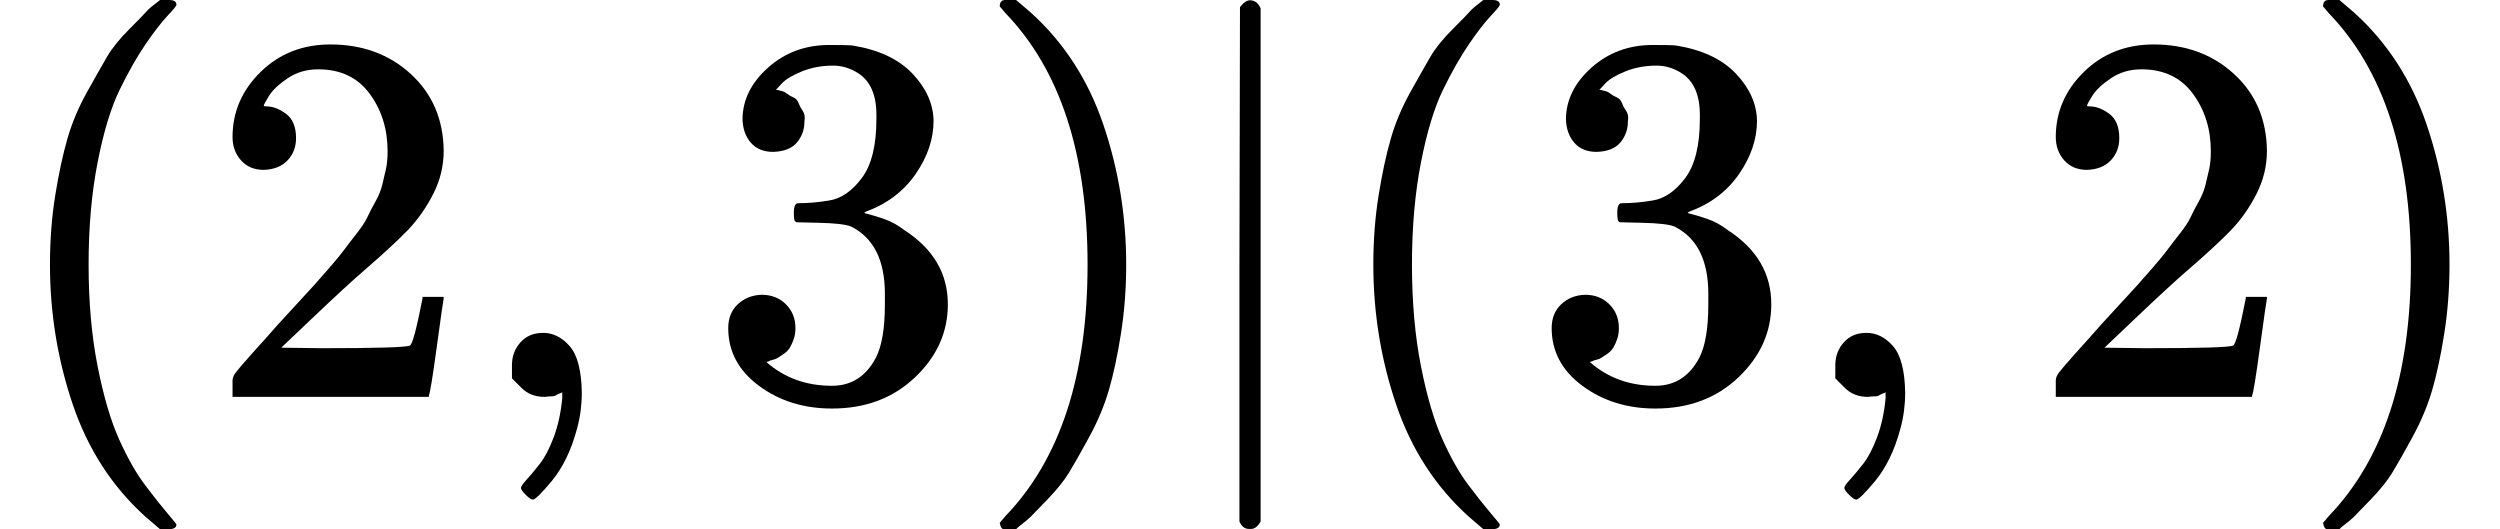 <?xml version="1.0" encoding="UTF-8" standalone="no" ?>
<svg xmlns="http://www.w3.org/2000/svg" width="85.488px" height="18.096px" viewBox="0 -750 4723.3 1000" xmlns:xlink="http://www.w3.org/1999/xlink" aria-hidden="true" style=""><defs><path id="MJX-126-TEX-N-28" d="M94 250Q94 319 104 381T127 488T164 576T202 643T244 695T277 729T302 750H315H319Q333 750 333 741Q333 738 316 720T275 667T226 581T184 443T167 250T184 58T225 -81T274 -167T316 -220T333 -241Q333 -250 318 -250H315H302L274 -226Q180 -141 137 -14T94 250Z"></path><path id="MJX-126-TEX-N-32" d="M109 429Q82 429 66 447T50 491Q50 562 103 614T235 666Q326 666 387 610T449 465Q449 422 429 383T381 315T301 241Q265 210 201 149L142 93L218 92Q375 92 385 97Q392 99 409 186V189H449V186Q448 183 436 95T421 3V0H50V19V31Q50 38 56 46T86 81Q115 113 136 137Q145 147 170 174T204 211T233 244T261 278T284 308T305 340T320 369T333 401T340 431T343 464Q343 527 309 573T212 619Q179 619 154 602T119 569T109 550Q109 549 114 549Q132 549 151 535T170 489Q170 464 154 447T109 429Z"></path><path id="MJX-126-TEX-N-2C" d="M78 35T78 60T94 103T137 121Q165 121 187 96T210 8Q210 -27 201 -60T180 -117T154 -158T130 -185T117 -194Q113 -194 104 -185T95 -172Q95 -168 106 -156T131 -126T157 -76T173 -3V9L172 8Q170 7 167 6T161 3T152 1T140 0Q113 0 96 17Z"></path><path id="MJX-126-TEX-N-33" d="M127 463Q100 463 85 480T69 524Q69 579 117 622T233 665Q268 665 277 664Q351 652 390 611T430 522Q430 470 396 421T302 350L299 348Q299 347 308 345T337 336T375 315Q457 262 457 175Q457 96 395 37T238 -22Q158 -22 100 21T42 130Q42 158 60 175T105 193Q133 193 151 175T169 130Q169 119 166 110T159 94T148 82T136 74T126 70T118 67L114 66Q165 21 238 21Q293 21 321 74Q338 107 338 175V195Q338 290 274 322Q259 328 213 329L171 330L168 332Q166 335 166 348Q166 366 174 366Q202 366 232 371Q266 376 294 413T322 525V533Q322 590 287 612Q265 626 240 626Q208 626 181 615T143 592T132 580H135Q138 579 143 578T153 573T165 566T175 555T183 540T186 520Q186 498 172 481T127 463Z"></path><path id="MJX-126-TEX-N-29" d="M60 749L64 750Q69 750 74 750H86L114 726Q208 641 251 514T294 250Q294 182 284 119T261 12T224 -76T186 -143T145 -194T113 -227T90 -246Q87 -249 86 -250H74Q66 -250 63 -250T58 -247T55 -238Q56 -237 66 -225Q221 -64 221 250T66 725Q56 737 55 738Q55 746 60 749Z"></path><path id="MJX-126-TEX-N-7C" d="M139 -249H137Q125 -249 119 -235V251L120 737Q130 750 139 750Q152 750 159 735V-235Q151 -249 141 -249H139Z"></path></defs><g stroke="currentColor" fill="currentColor" stroke-width="0" transform="scale(1,-1)"><g data-mml-node="math"><g data-mml-node="mo"><use data-c="28" xlink:href="#MJX-126-TEX-N-28"></use></g><g data-mml-node="mn" transform="translate(389,0)"><use data-c="32" xlink:href="#MJX-126-TEX-N-32"></use></g><g data-mml-node="mo" transform="translate(889,0)"><use data-c="2C" xlink:href="#MJX-126-TEX-N-2C"></use></g><g data-mml-node="mn" transform="translate(1333.7,0)"><use data-c="33" xlink:href="#MJX-126-TEX-N-33"></use></g><g data-mml-node="mo" transform="translate(1833.7,0)"><use data-c="29" xlink:href="#MJX-126-TEX-N-29"></use></g><g data-mml-node="TeXAtom" data-mjx-texclass="ORD" transform="translate(2222.7,0)"><g data-mml-node="mo" transform="translate(0 -0.5)"><use data-c="7C" xlink:href="#MJX-126-TEX-N-7C"></use></g></g><g data-mml-node="mo" transform="translate(2500.7,0)"><use data-c="28" xlink:href="#MJX-126-TEX-N-28"></use></g><g data-mml-node="mn" transform="translate(2889.7,0)"><use data-c="33" xlink:href="#MJX-126-TEX-N-33"></use></g><g data-mml-node="mo" transform="translate(3389.7,0)"><use data-c="2C" xlink:href="#MJX-126-TEX-N-2C"></use></g><g data-mml-node="mn" transform="translate(3834.3,0)"><use data-c="32" xlink:href="#MJX-126-TEX-N-32"></use></g><g data-mml-node="mo" transform="translate(4334.3,0)"><use data-c="29" xlink:href="#MJX-126-TEX-N-29"></use></g></g></g></svg>